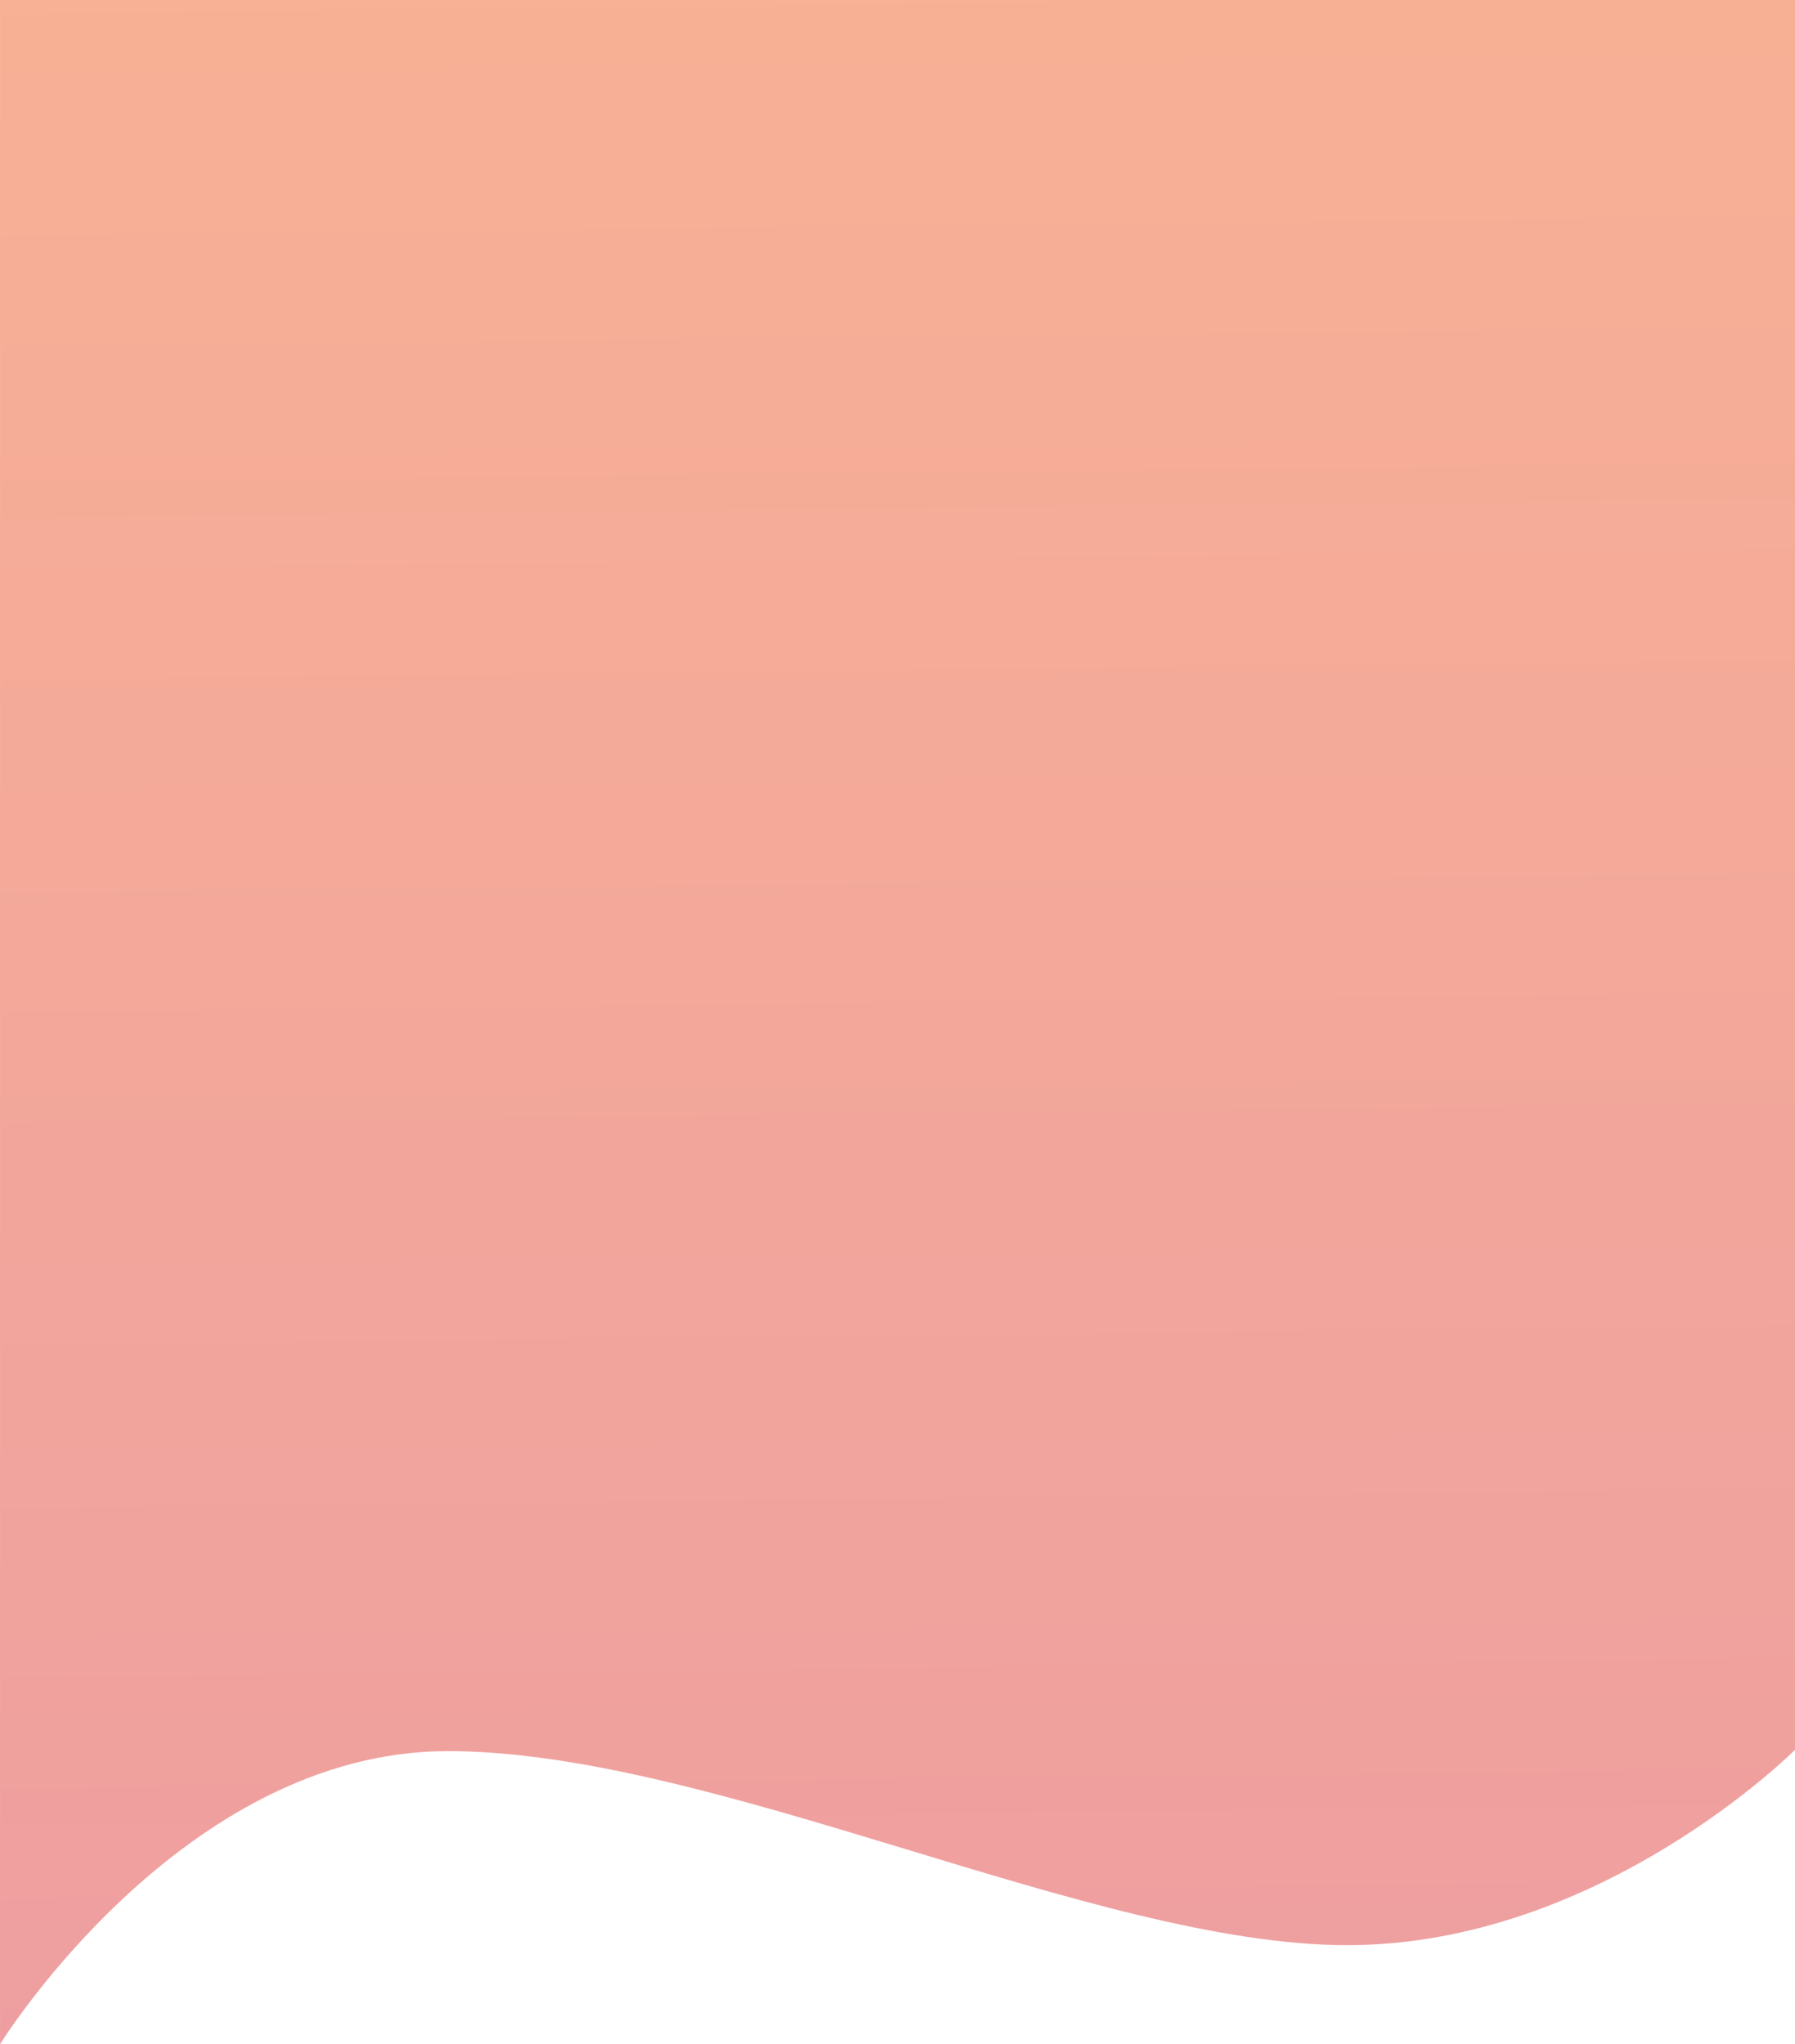<svg width="691" height="787" xmlns="http://www.w3.org/2000/svg"><defs><linearGradient x1=".5" y1="0" x2=".48" y2="2.102" id="a"><stop offset="0" stop-color="#F26A35"/><stop offset="1" stop-color="#CA2061"/></linearGradient></defs><path d="M0 0h690.994v787s-69.819-112.842-172.389-112.842c-102.569 0-248.686 74.698-346.216 74.698C74.858 748.856 0 673.652 0 673.652V0z" transform="matrix(-1 0 0 1 691 0)" fill="url(#a)" fill-opacity=".524"/></svg>